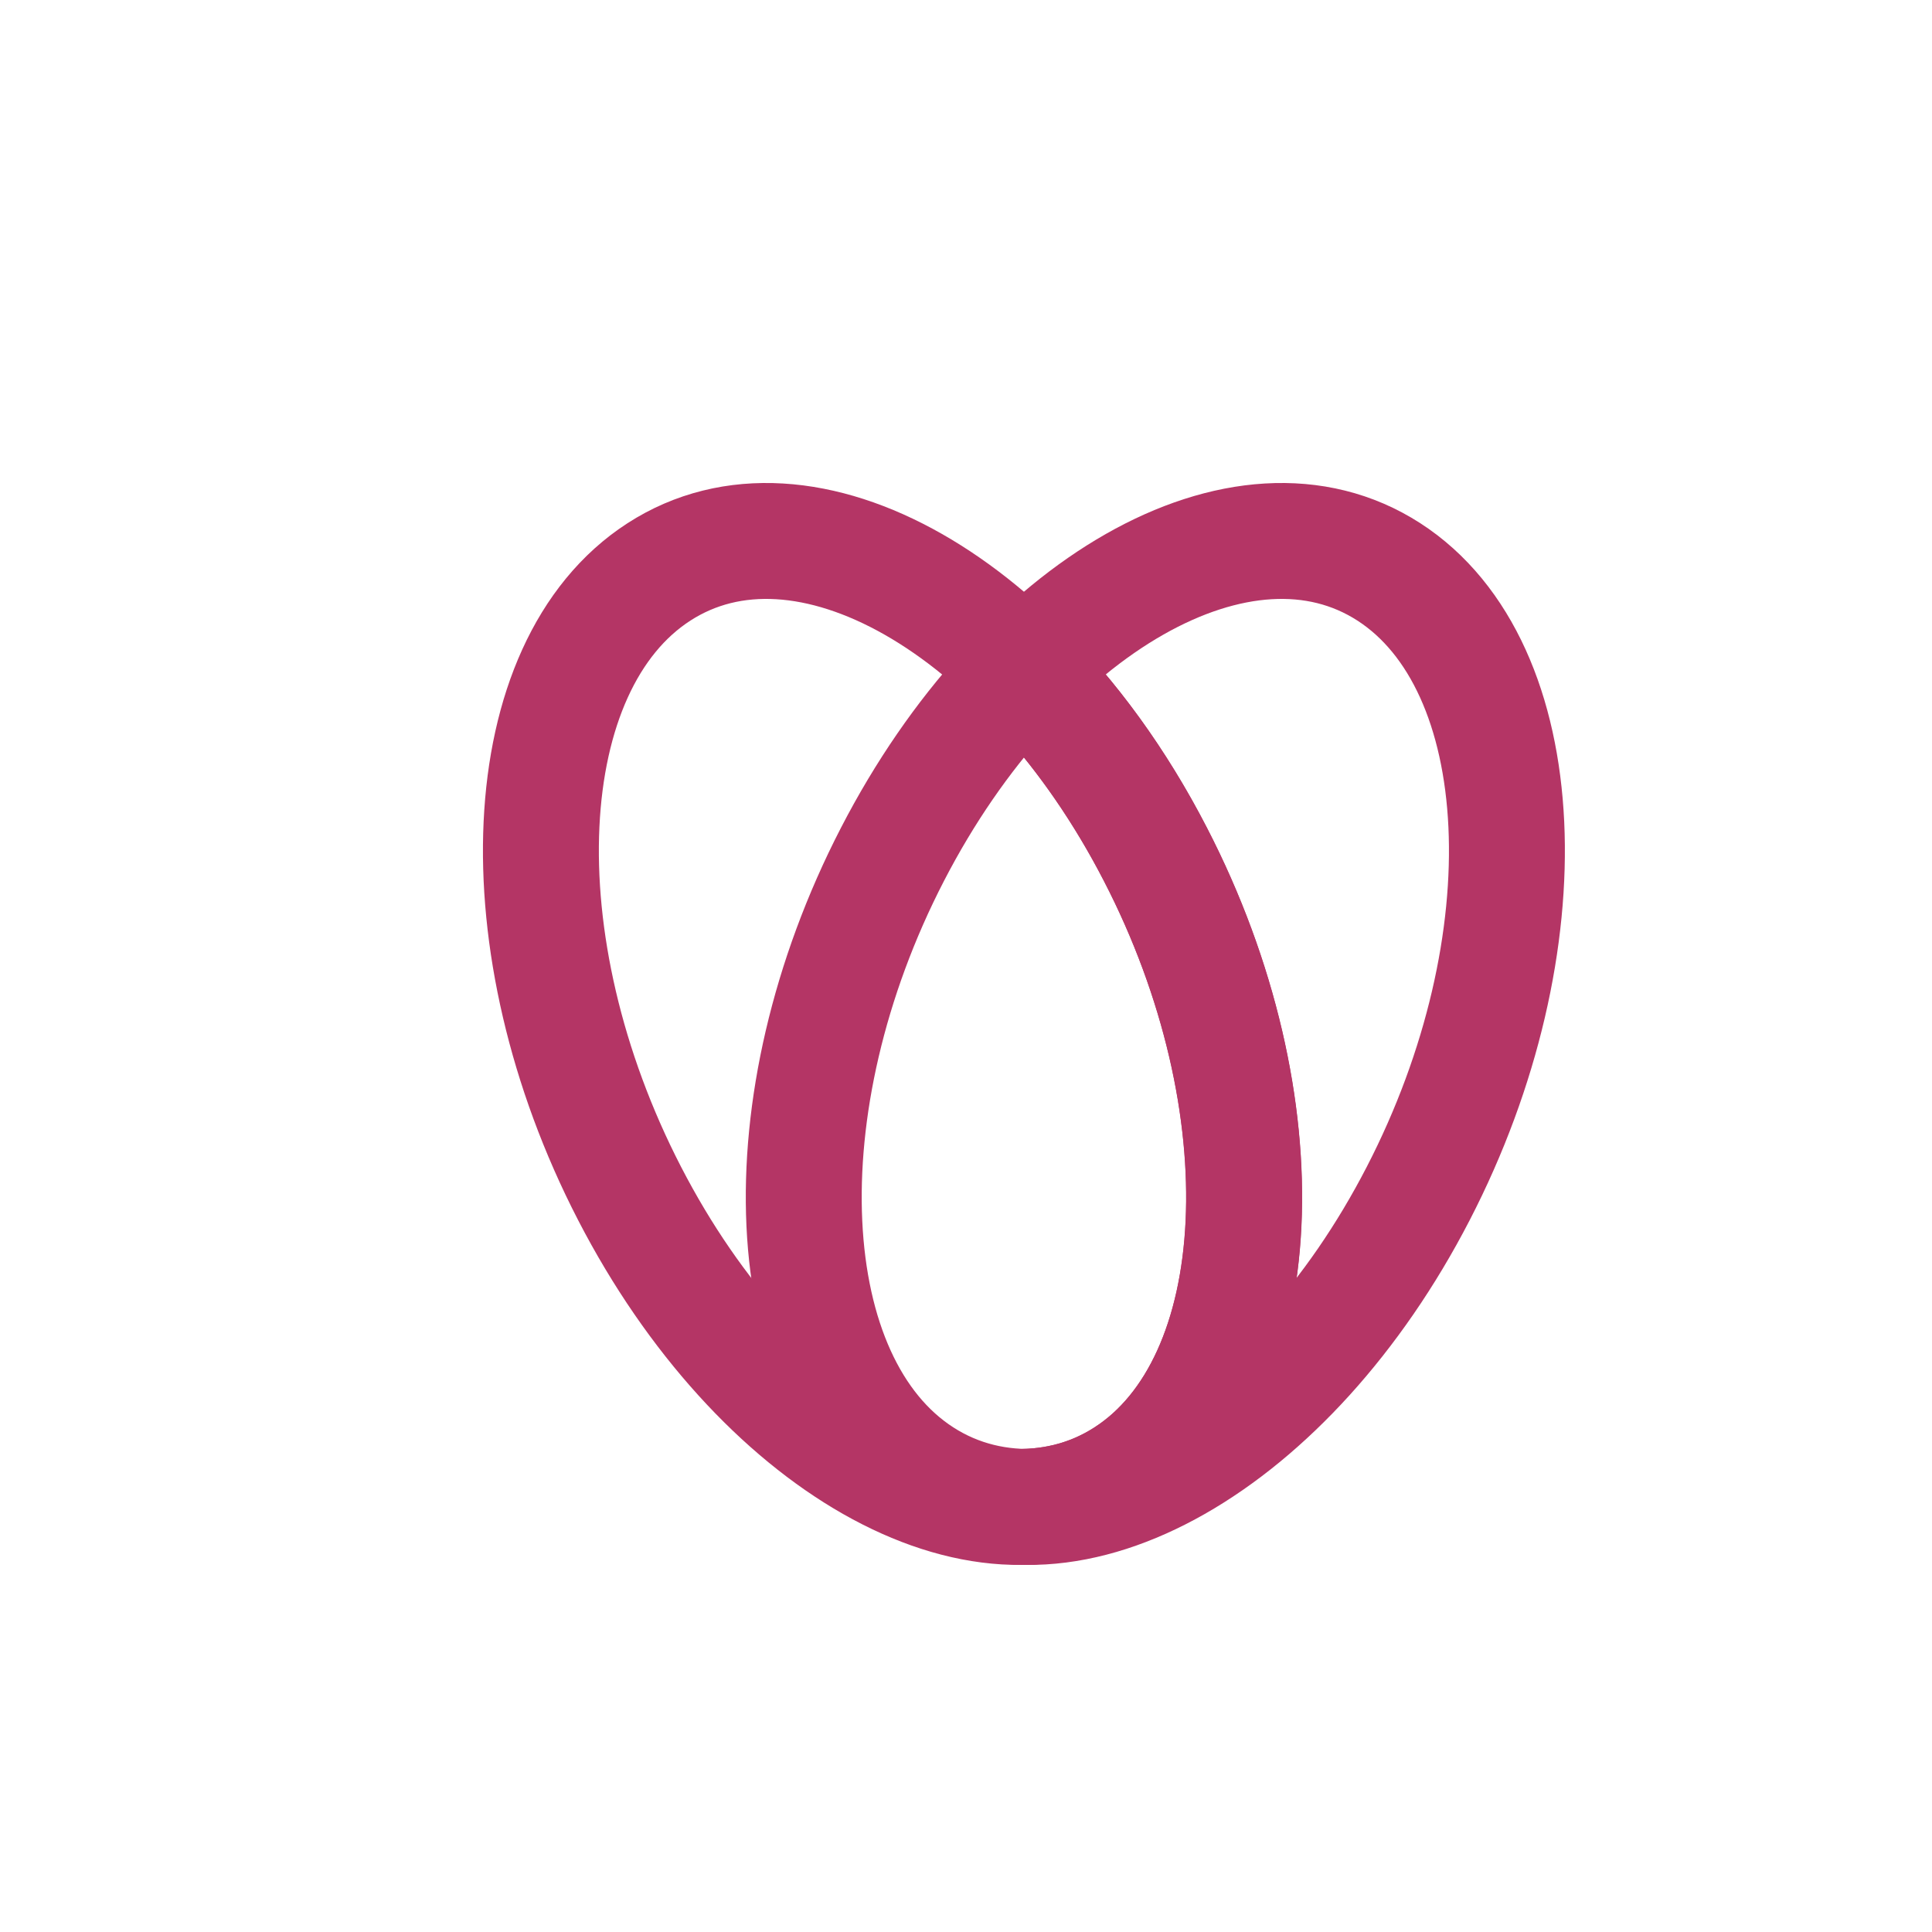 <svg width="20" height="20" viewBox="0 0 20 20" fill="none" xmlns="http://www.w3.org/2000/svg">
<path d="M11.96 8.844C13.295 11.428 13.159 14.31 11.656 15.28C10.153 16.25 7.853 14.941 6.518 12.356C5.183 9.771 5.319 6.89 6.822 5.92C8.325 4.95 10.626 6.259 11.96 8.844Z" stroke="#B43565" stroke-width="1.2" stroke-linecap="round" stroke-linejoin="round"/>
<path d="M9.239 8.844C7.904 11.428 8.04 14.31 9.543 15.28C11.046 16.25 13.346 14.941 14.681 12.356C16.016 9.772 15.88 6.89 14.377 5.92C12.874 4.95 10.574 6.259 9.239 8.844Z" stroke="#B43565" stroke-width="1.2" stroke-linecap="round" stroke-linejoin="round"/>
<path d="M10.568 6.91C11.087 7.425 11.567 8.078 11.961 8.843C13.296 11.428 13.16 14.309 11.657 15.279C11.344 15.482 10.995 15.585 10.628 15.598" stroke="#B43565" stroke-width="1.2" stroke-linecap="round" stroke-linejoin="round"/>
</svg>
